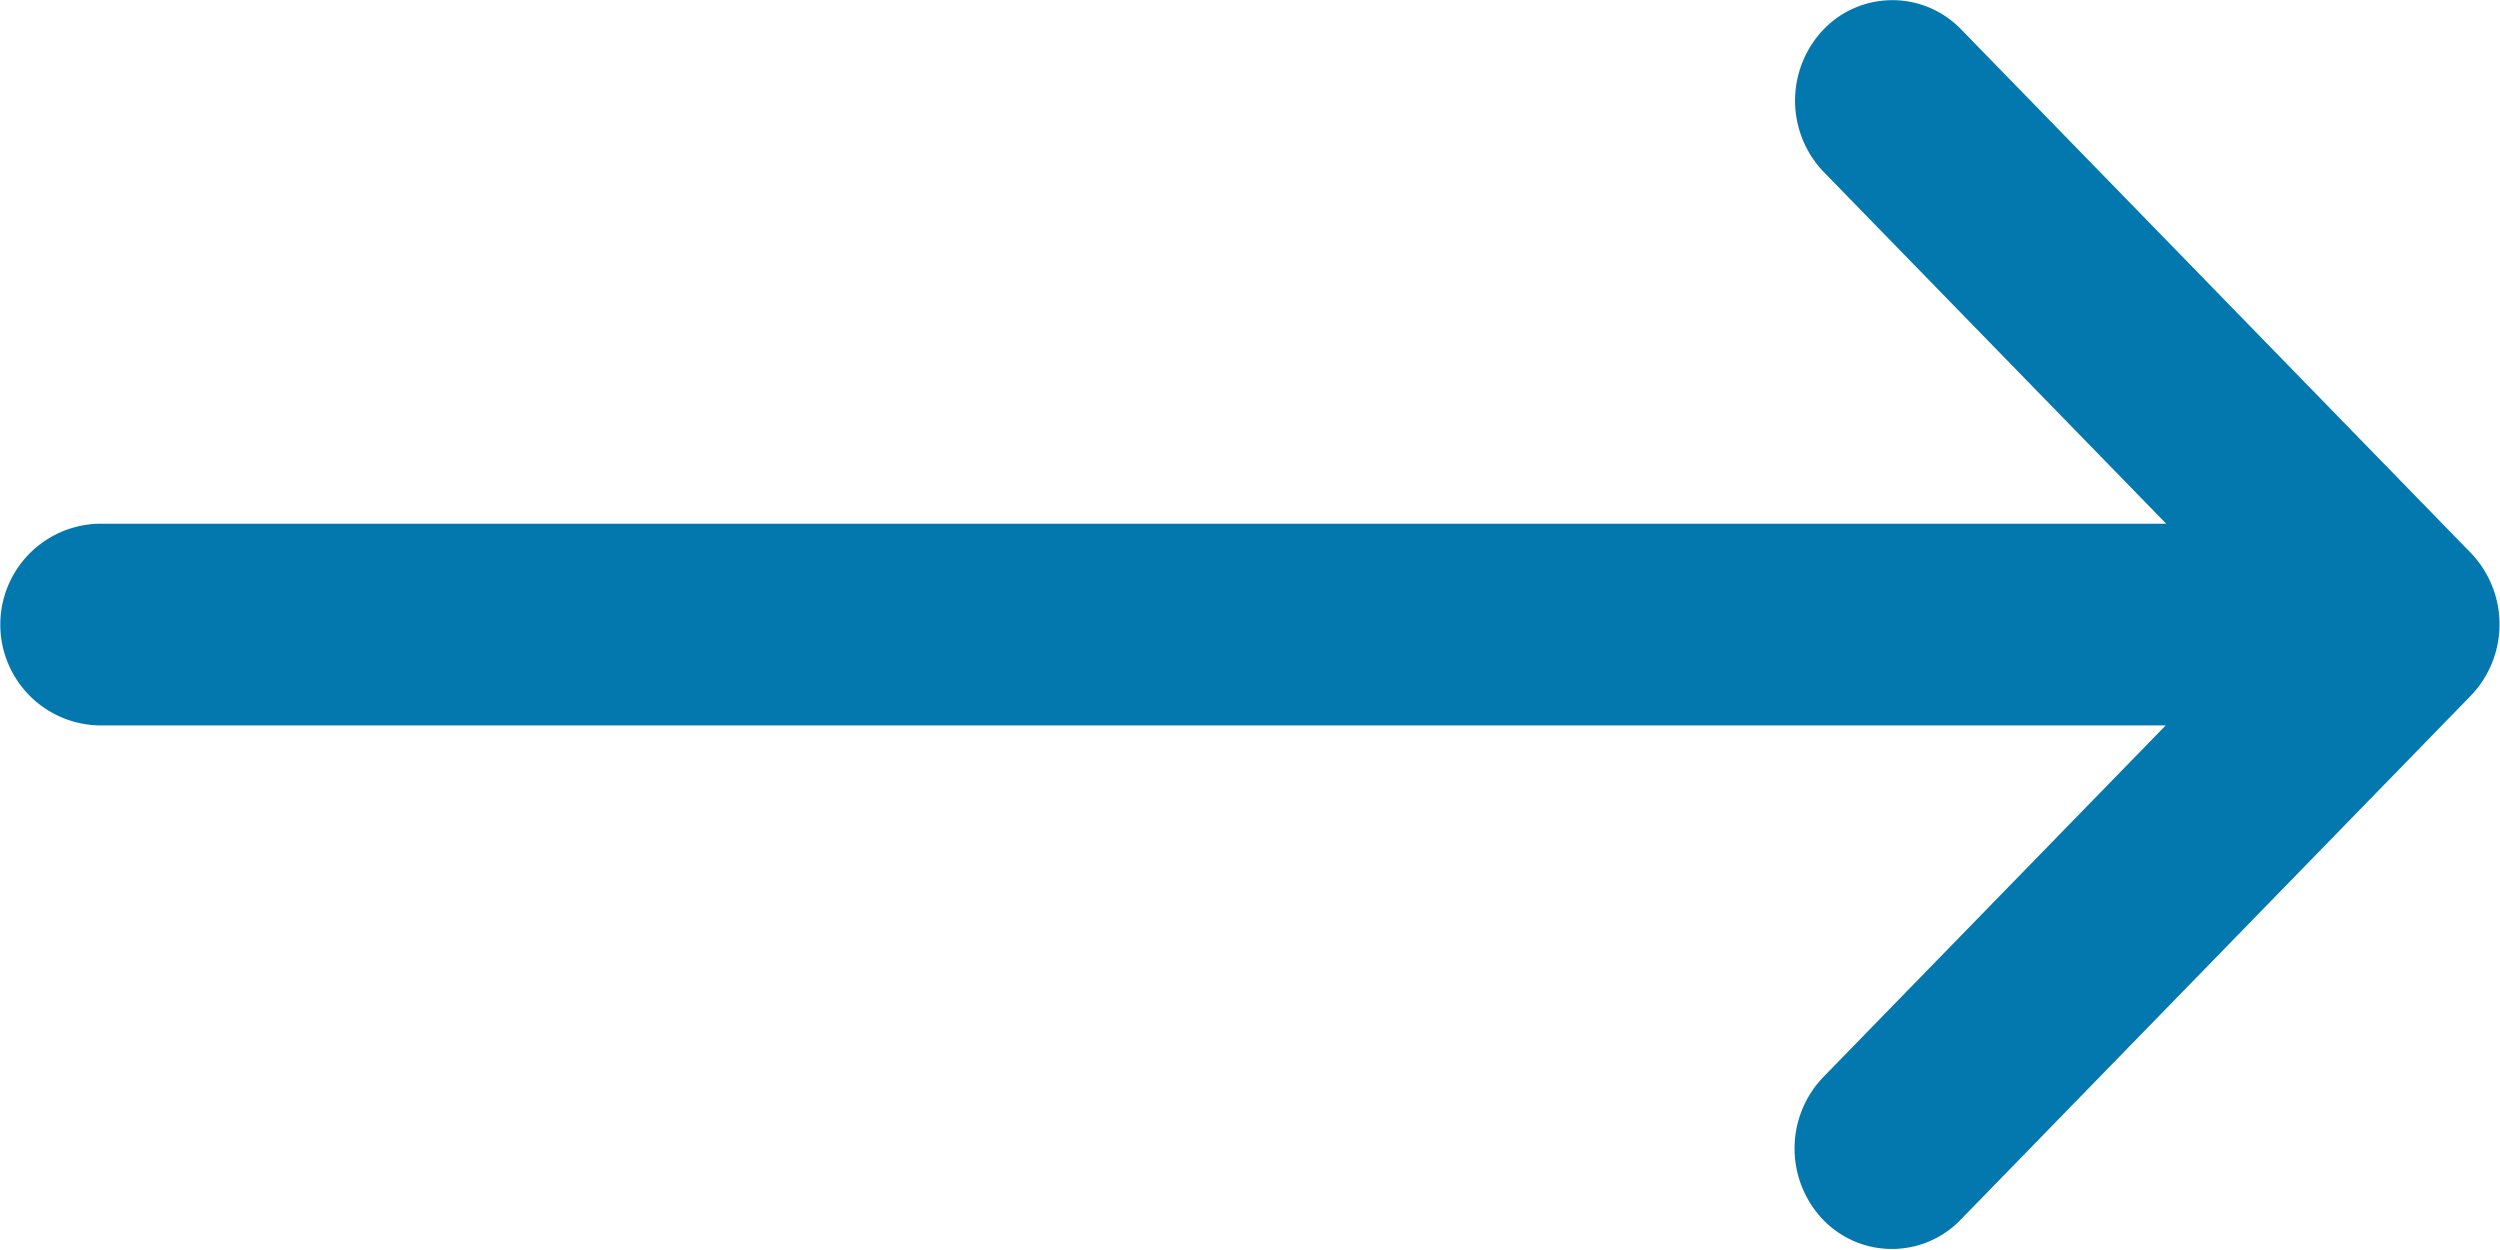 <svg id="right-arrow" xmlns="http://www.w3.org/2000/svg" width="20" height="9.998" viewBox="0 0 20 9.998">
  <g id="Group_4288" data-name="Group 4288">
    <path id="Path_9876" data-name="Path 9876" d="M19.771,136.428h0l-4.082-4.193a.764.764,0,0,0-1.1,0,.825.825,0,0,0,0,1.14l2.741,2.815H.781a.807.807,0,0,0,0,1.613H17.326l-2.741,2.815a.825.825,0,0,0,0,1.14.764.764,0,0,0,1.1,0l4.082-4.193h0A.825.825,0,0,0,19.771,136.428Z" transform="translate(0 -132)" fill="#0278ae"/>
  </g>
</svg>
